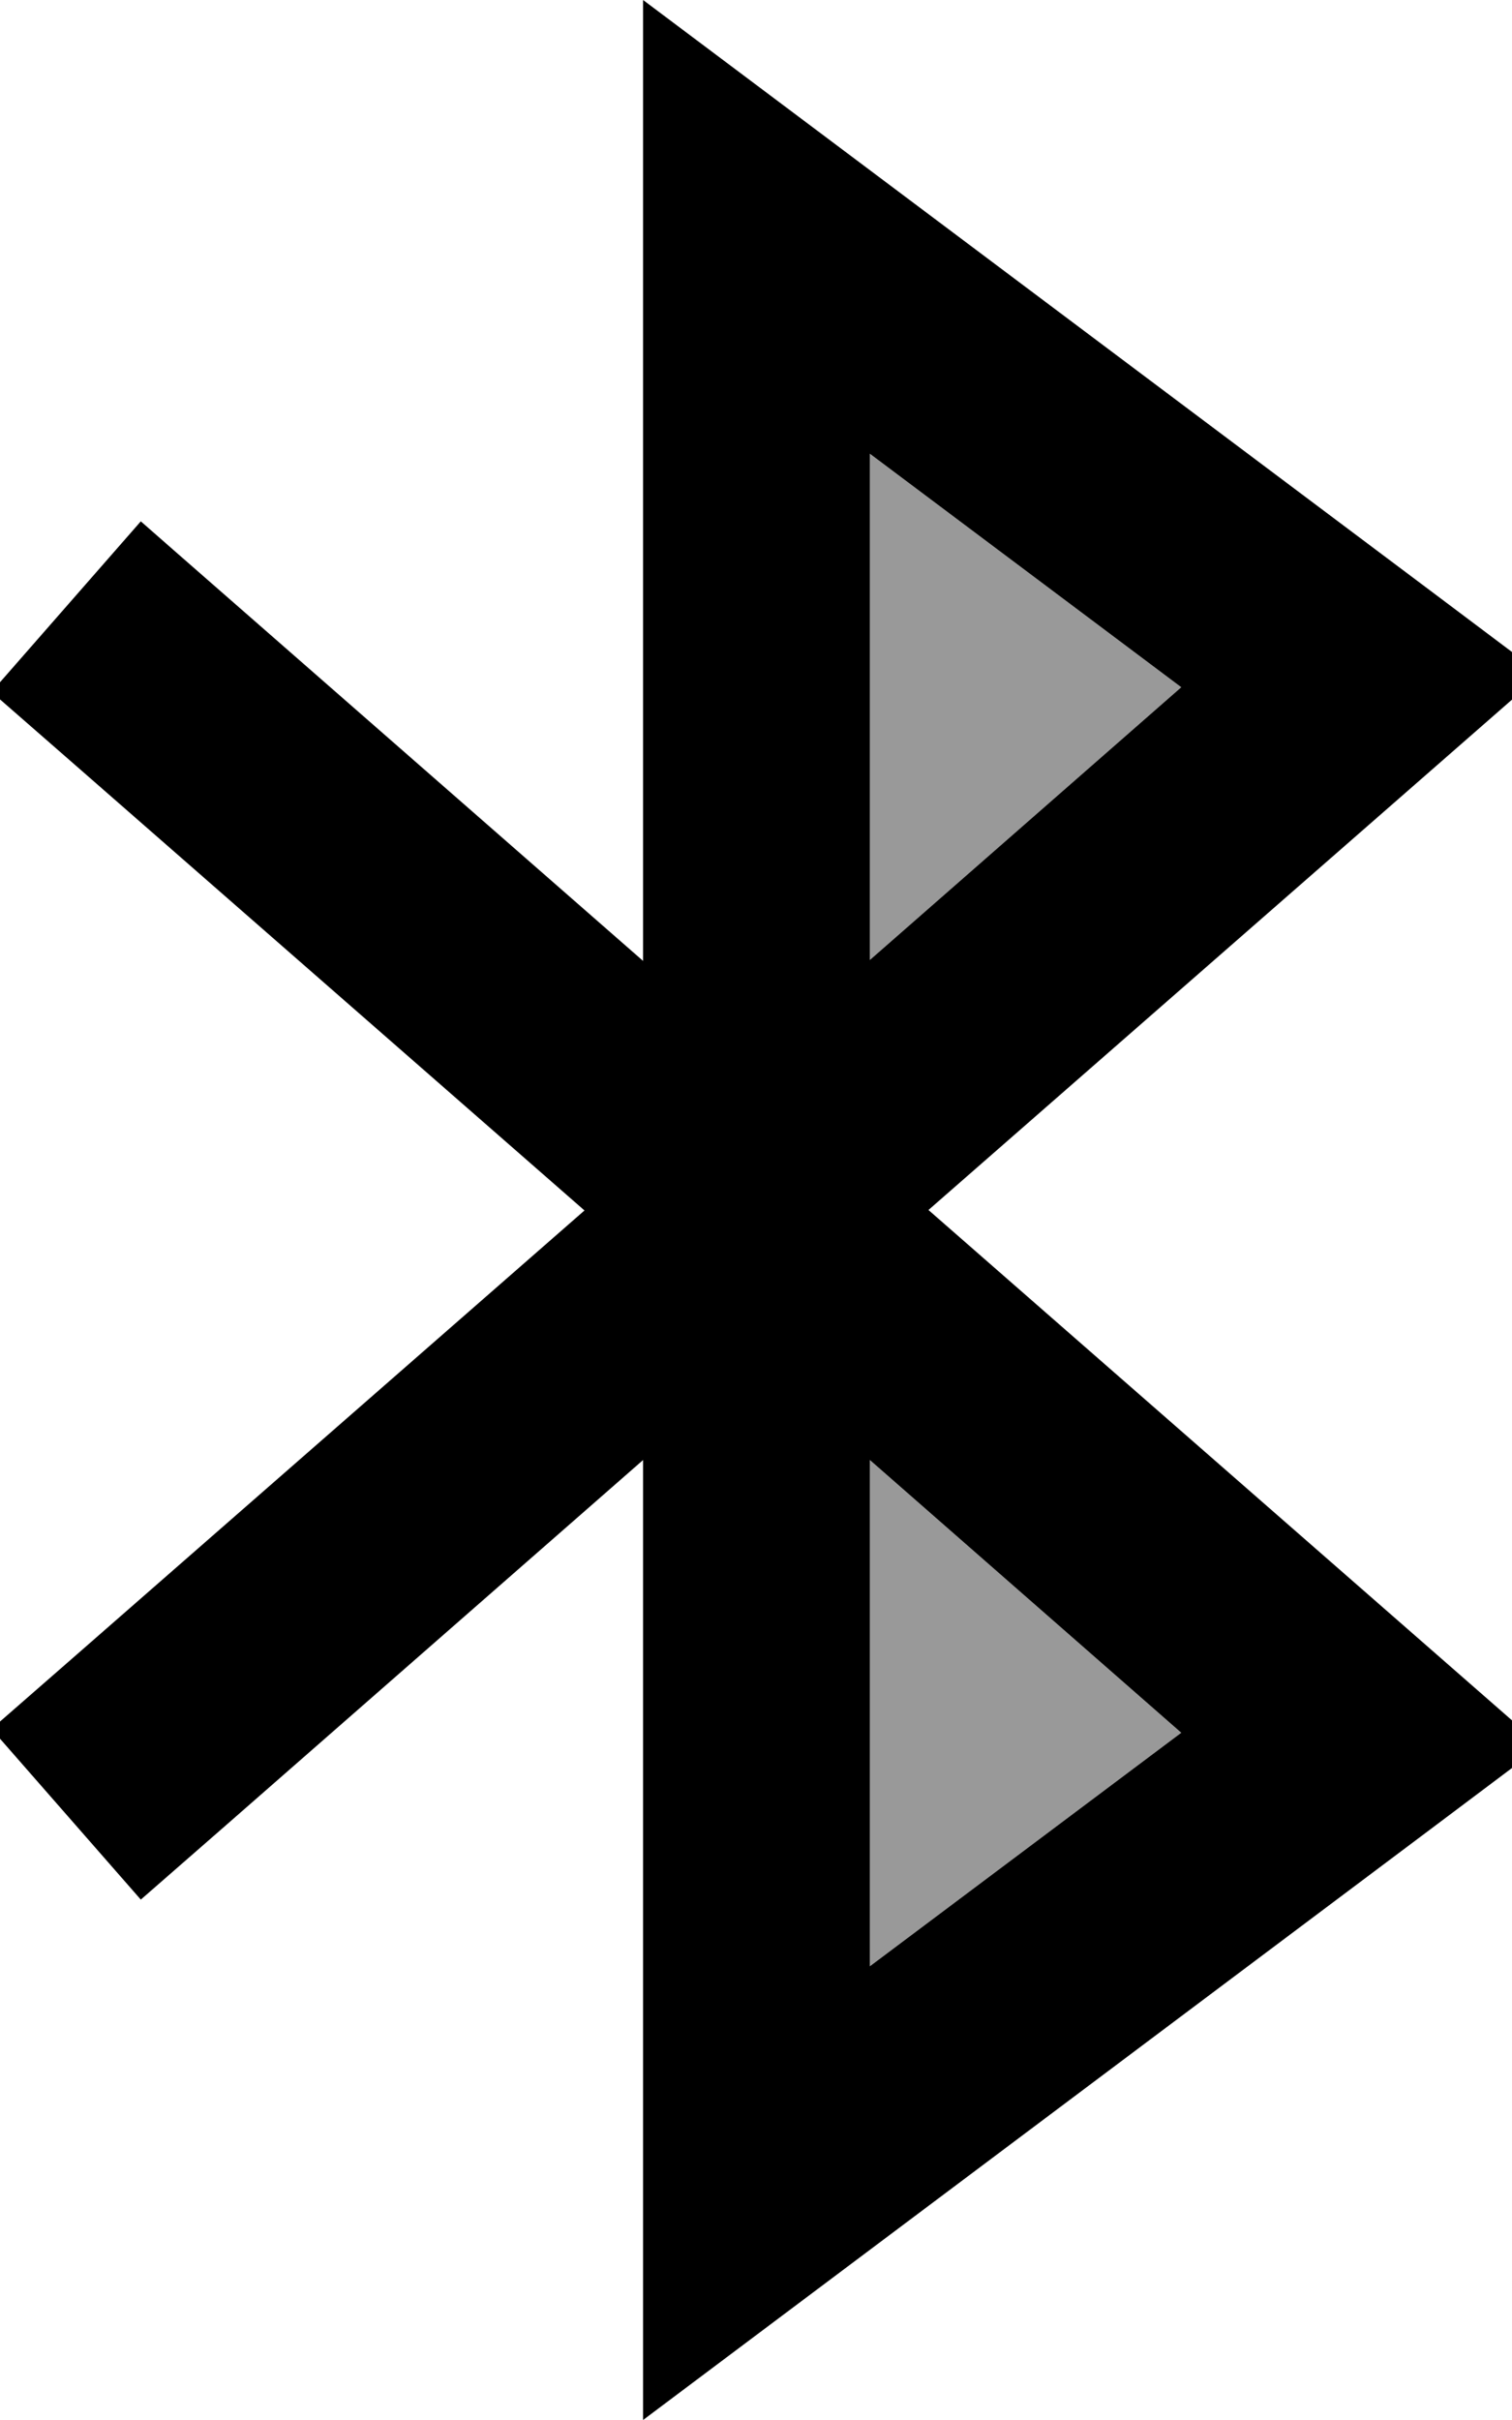 <svg xmlns="http://www.w3.org/2000/svg" viewBox="0 0 320 512"><!--! Font Awesome Pro 7.1.0 by @fontawesome - https://fontawesome.com License - https://fontawesome.com/license (Commercial License) Copyright 2025 Fonticons, Inc. --><path opacity=".4" fill="currentColor" d="M184.1 96l65.9 49.4-65.9 57.7 0-107.1zm0 212.9l65.9 57.7-65.9 49.4 0-107.1z"/><path fill="currentColor" d="M136.1 0c10.7 8 66.1 49.6 166.4 124.8l23.7 17.8-22.3 19.5-107.4 93.9 107.4 93.9 22.3 19.5-23.7 17.8C202.2 462.4 146.8 504 136.1 512l0-203.1-88.2 77.2-18.1 15.8-31.6-36.1 18.1-15.8 107.4-93.9-107.4-93.9-18.1-15.8 31.6-36.1c.3 .3 35.8 31.3 106.3 93L136.1 0zm48 308.9l0 107.1 65.9-49.4-65.9-57.7zm0-105.8l65.9-57.7-65.9-49.4 0 107.1z"/></svg>